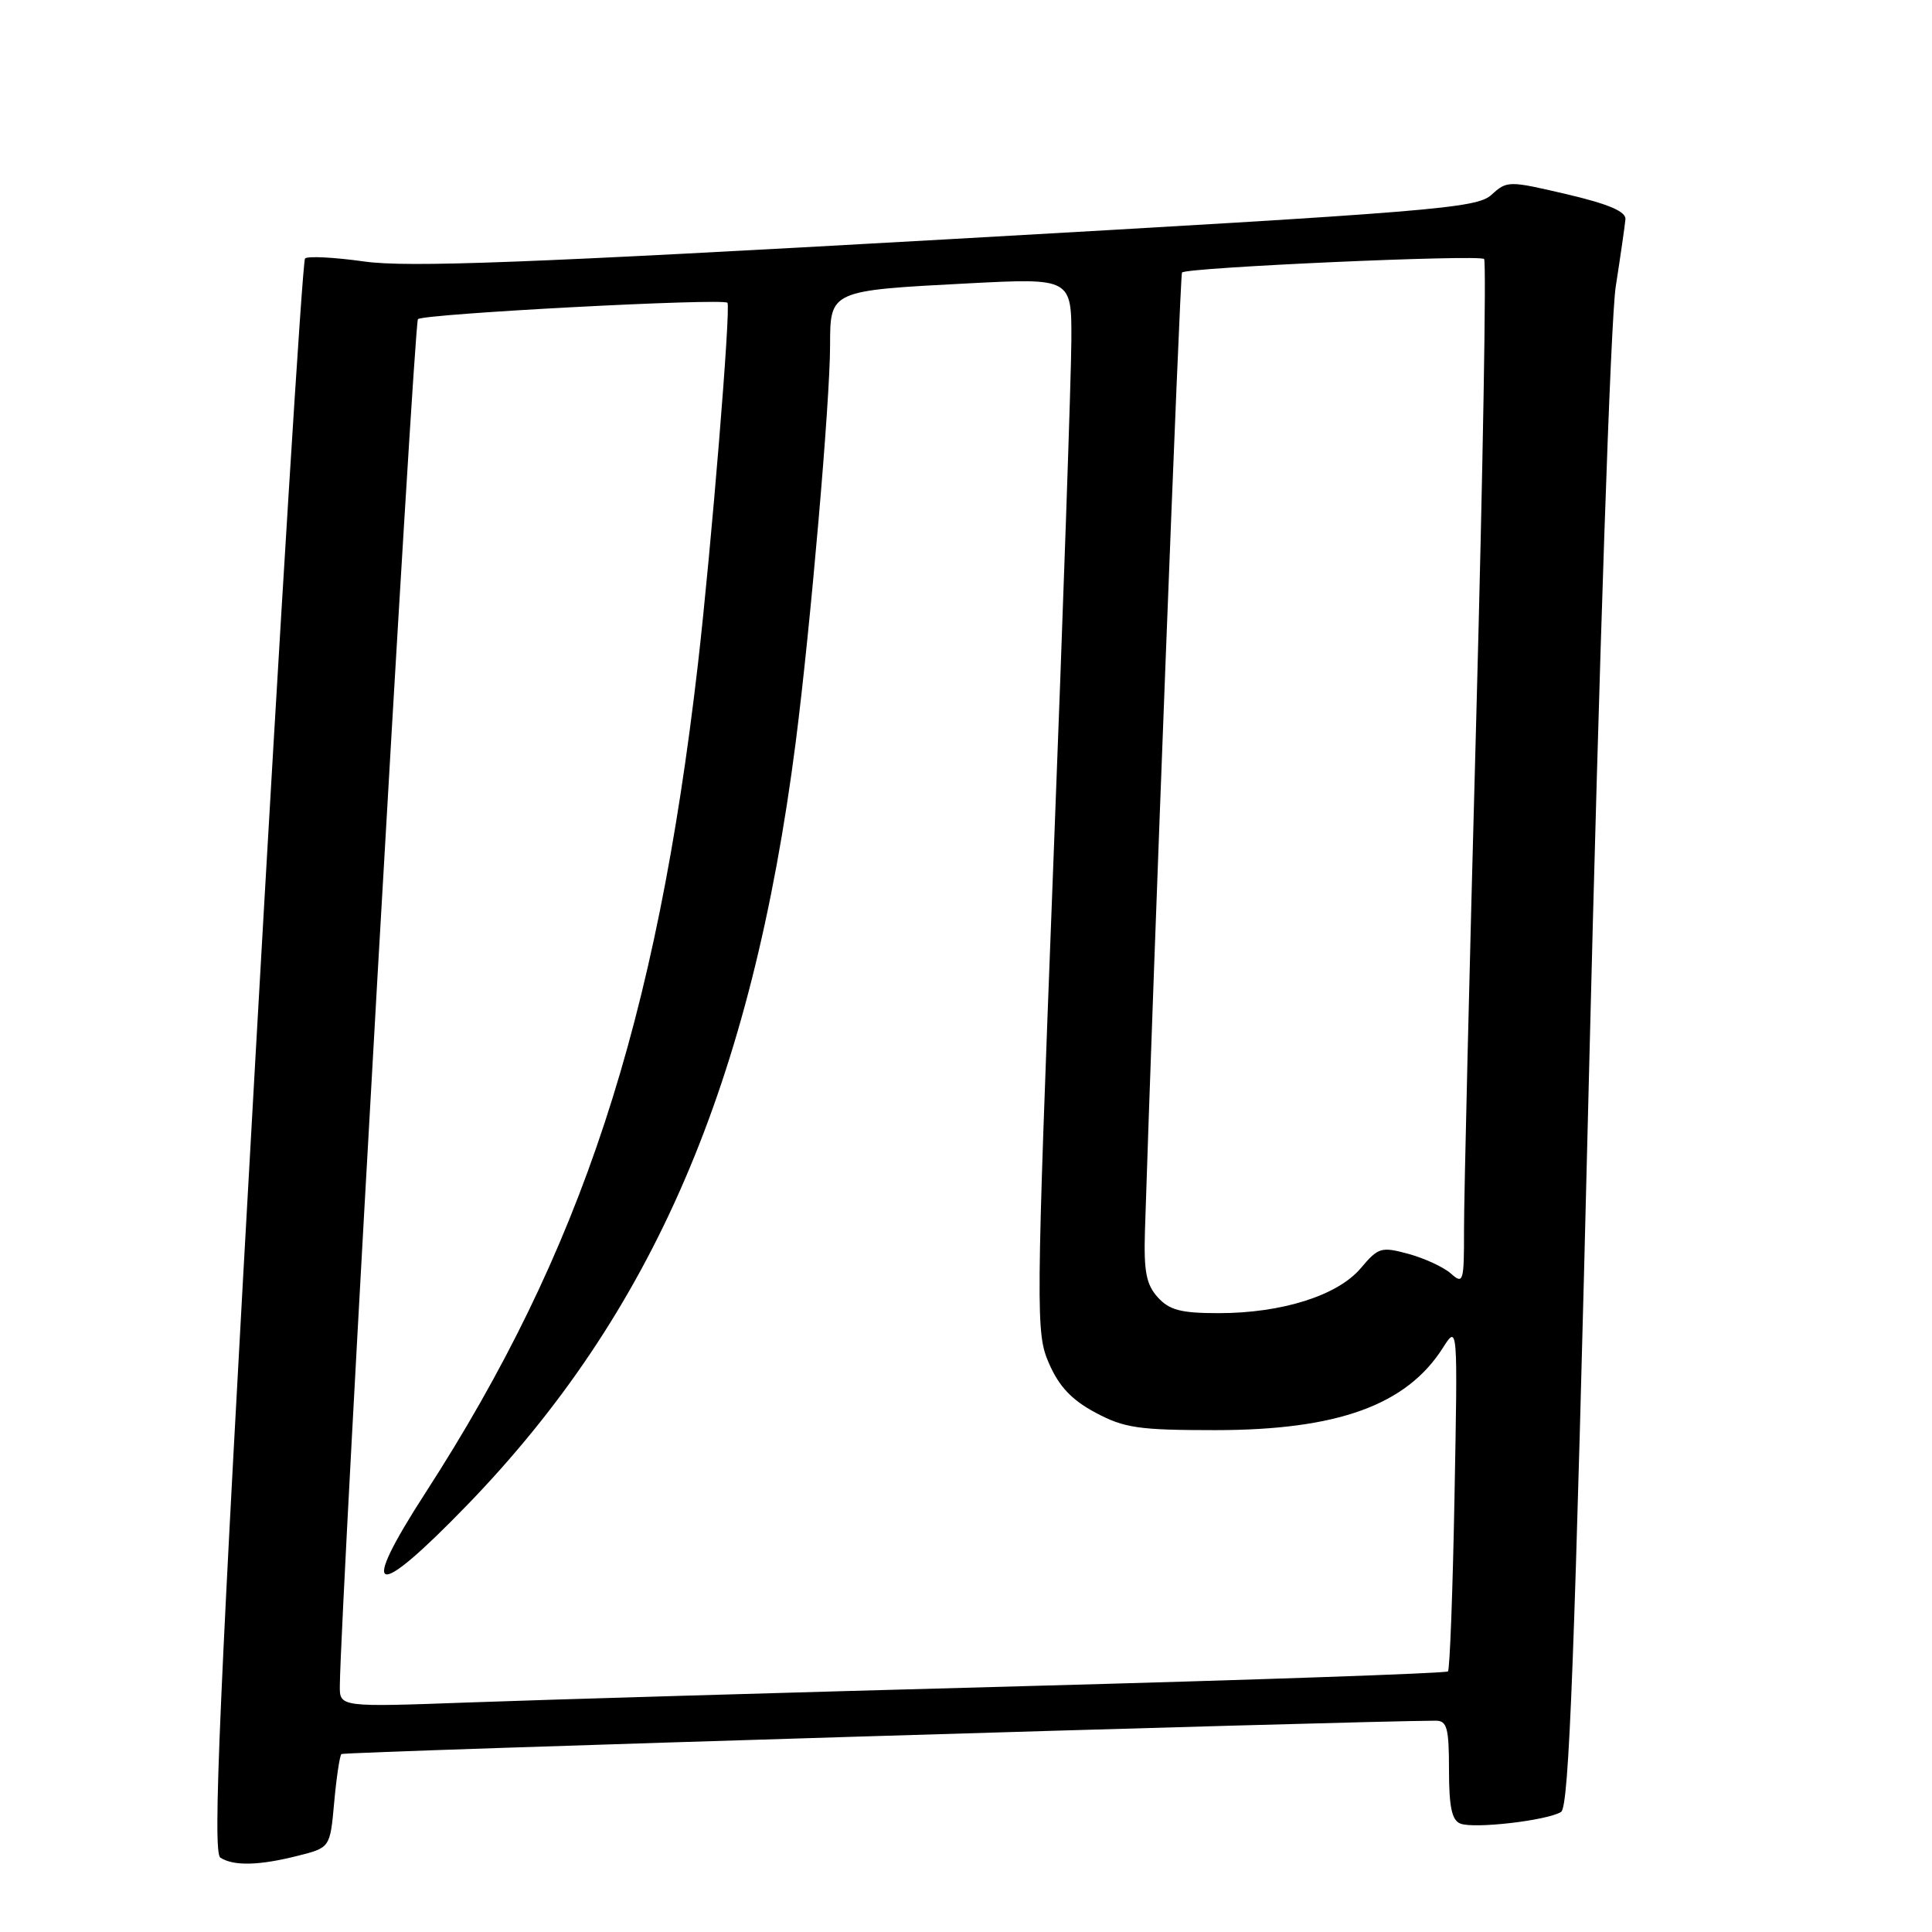 <?xml version="1.0" encoding="UTF-8" standalone="no"?>
<!DOCTYPE svg PUBLIC "-//W3C//DTD SVG 1.1//EN" "http://www.w3.org/Graphics/SVG/1.1/DTD/svg11.dtd" >
<svg xmlns="http://www.w3.org/2000/svg" xmlns:xlink="http://www.w3.org/1999/xlink" version="1.1" viewBox="0 0 256 256">
 <g >
 <path fill="currentColor"
d=" M 39.43 245.91 C 43.74 244.83 43.74 244.83 44.28 238.84 C 44.58 235.54 45.01 232.65 45.24 232.42 C 45.55 232.11 179.35 228.04 190.25 228.00 C 191.74 228.00 192.00 228.98 192.00 234.53 C 192.00 239.45 192.38 241.21 193.52 241.64 C 195.36 242.35 205.01 241.23 206.85 240.09 C 207.91 239.44 208.65 219.98 210.55 142.39 C 211.92 86.39 213.42 42.34 214.09 38.00 C 214.73 33.88 215.31 29.85 215.38 29.05 C 215.46 28.03 213.15 27.04 207.62 25.74 C 199.88 23.93 199.70 23.93 197.62 25.82 C 195.66 27.60 190.06 28.06 125.50 31.71 C 69.72 34.86 54.03 35.46 48.27 34.65 C 44.29 34.09 40.75 33.91 40.42 34.25 C 40.08 34.59 37.12 82.22 33.85 140.09 C 29.02 225.50 28.15 245.48 29.20 246.15 C 30.98 247.28 34.32 247.20 39.43 245.91 Z  M 45.03 223.36 C 45.13 212.75 54.84 42.82 55.38 42.29 C 56.09 41.58 95.86 39.48 96.39 40.12 C 96.86 40.69 94.25 72.61 92.48 88.00 C 86.97 135.66 77.08 165.76 56.38 197.80 C 47.44 211.63 49.51 212.23 61.92 199.41 C 86.55 173.95 99.61 143.61 105.43 98.39 C 107.39 83.11 109.99 53.17 109.99 45.73 C 110.00 38.50 109.98 38.50 128.25 37.55 C 142.00 36.84 142.00 36.84 141.96 45.17 C 141.94 49.75 140.86 81.17 139.55 115.00 C 137.26 174.73 137.24 176.62 139.01 180.69 C 140.34 183.73 142.01 185.50 145.17 187.19 C 148.97 189.22 150.90 189.50 161.00 189.50 C 177.21 189.50 186.35 186.20 191.18 178.61 C 193.16 175.50 193.16 175.50 192.73 198.26 C 192.50 210.78 192.11 221.22 191.86 221.47 C 191.61 221.72 166.23 222.60 135.46 223.43 C 104.68 224.26 71.74 225.23 62.25 225.58 C 45.00 226.21 45.00 226.21 45.03 223.36 Z  M 153.41 171.90 C 151.88 170.21 151.55 168.47 151.71 163.15 C 152.80 128.74 156.36 36.41 156.62 36.11 C 157.19 35.44 196.03 33.70 196.65 34.32 C 196.97 34.64 196.50 62.04 195.61 95.20 C 194.71 128.37 193.98 158.83 193.99 162.90 C 194.00 169.88 193.90 170.22 192.25 168.75 C 191.29 167.90 188.76 166.73 186.64 166.15 C 183.02 165.17 182.64 165.28 180.32 168.03 C 177.26 171.66 169.88 174.00 161.47 174.00 C 156.48 174.00 154.95 173.60 153.41 171.90 Z "/>
</g>
</svg>
